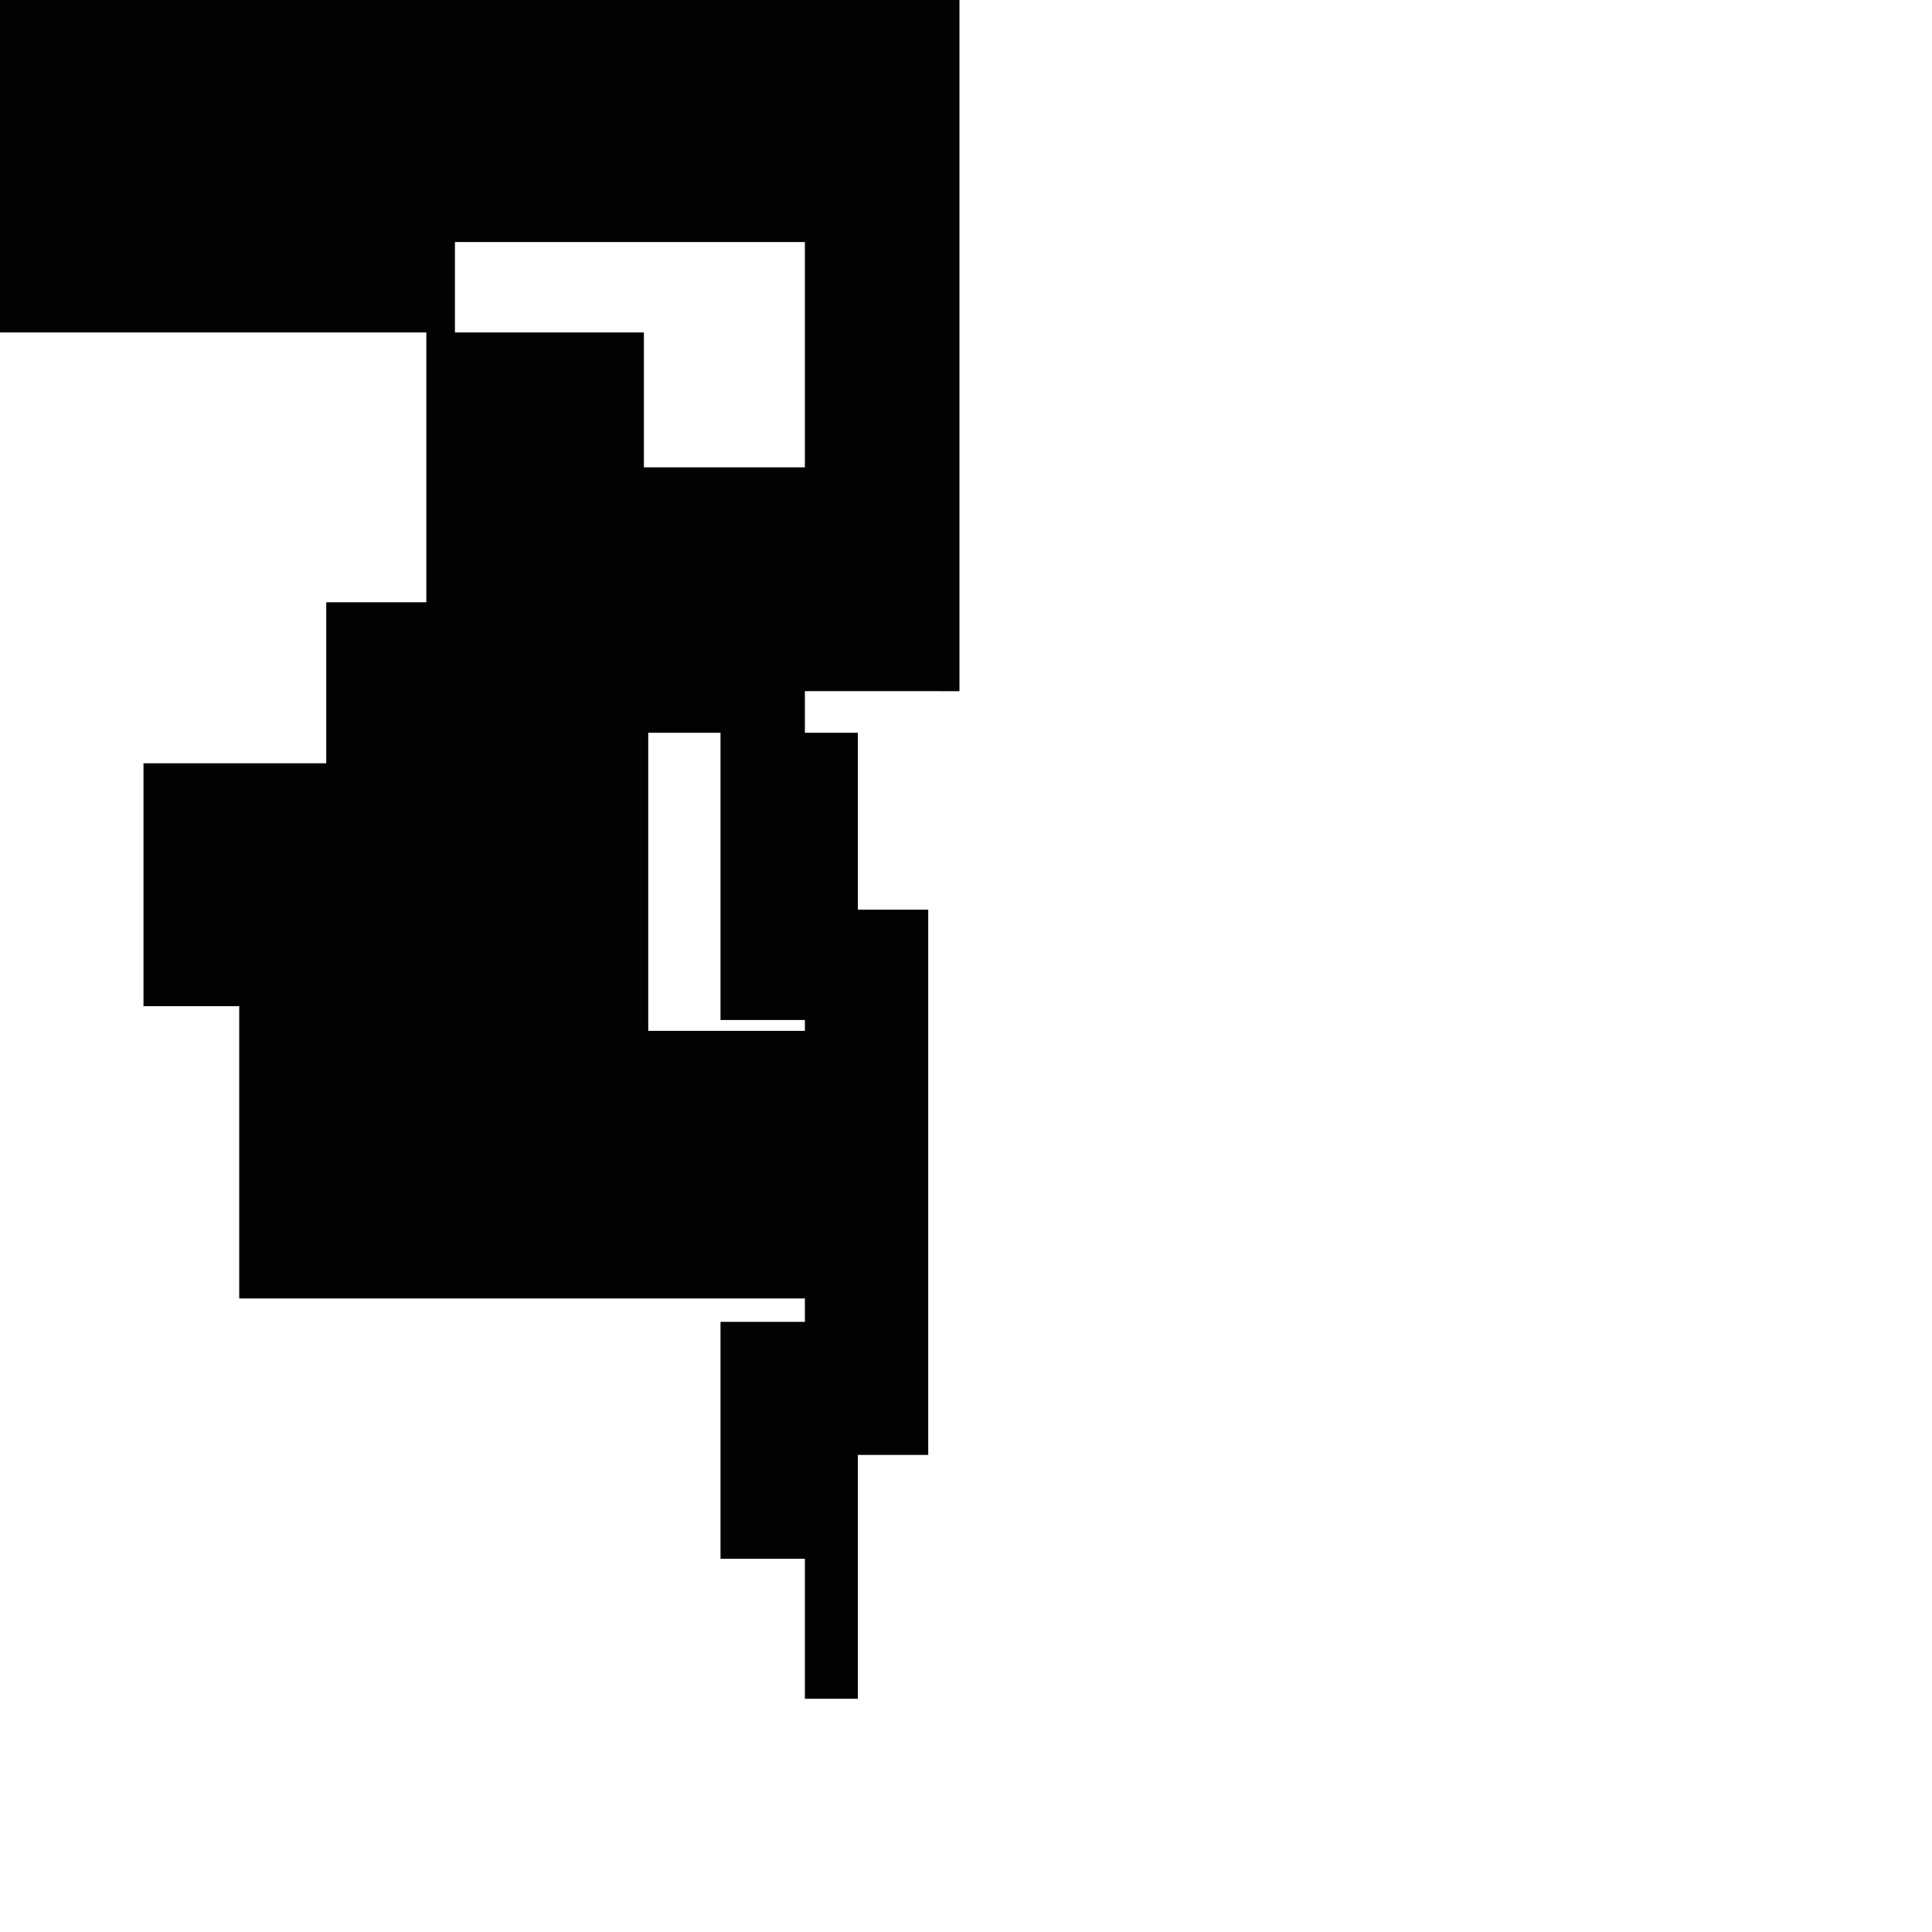 <?xml version="1.0" encoding="utf-8"?>
<!-- Generator: Adobe Illustrator 16.0.0, SVG Export Plug-In . SVG Version: 6.00 Build 0)  -->
<!DOCTYPE svg PUBLIC "-//W3C//DTD SVG 1.1//EN" "http://www.w3.org/Graphics/SVG/1.1/DTD/svg11.dtd">
<svg version="1.1" id="Calque_1" xmlns="http://www.w3.org/2000/svg" xmlns:xlink="http://www.w3.org/1999/xlink" x="0px" y="0px"
	 width="1190.551px" height="1190.551px" viewBox="0 0 1190.551 1190.551" enable-background="new 0 0 1190.551 1190.551"
	 xml:space="preserve">
<path fill="#010202" d="M591.246,425.914V0H0v204.87h262.712v166.249H201.04v99.213H88.419v149.705h58.992V800.15h348.587v14.411
	h-52v146.002h52v86.276h32.64V896.561h43.36V560.562h-43.36v-109h-32.64v-25.647H591.246z M495.998,628.562v6.679h-96.53V451.562
	h44.53v177H495.998z M396.786,287.994V204.87H280.348v-55.713h215.65v138.837H396.786z"/>
</svg>
